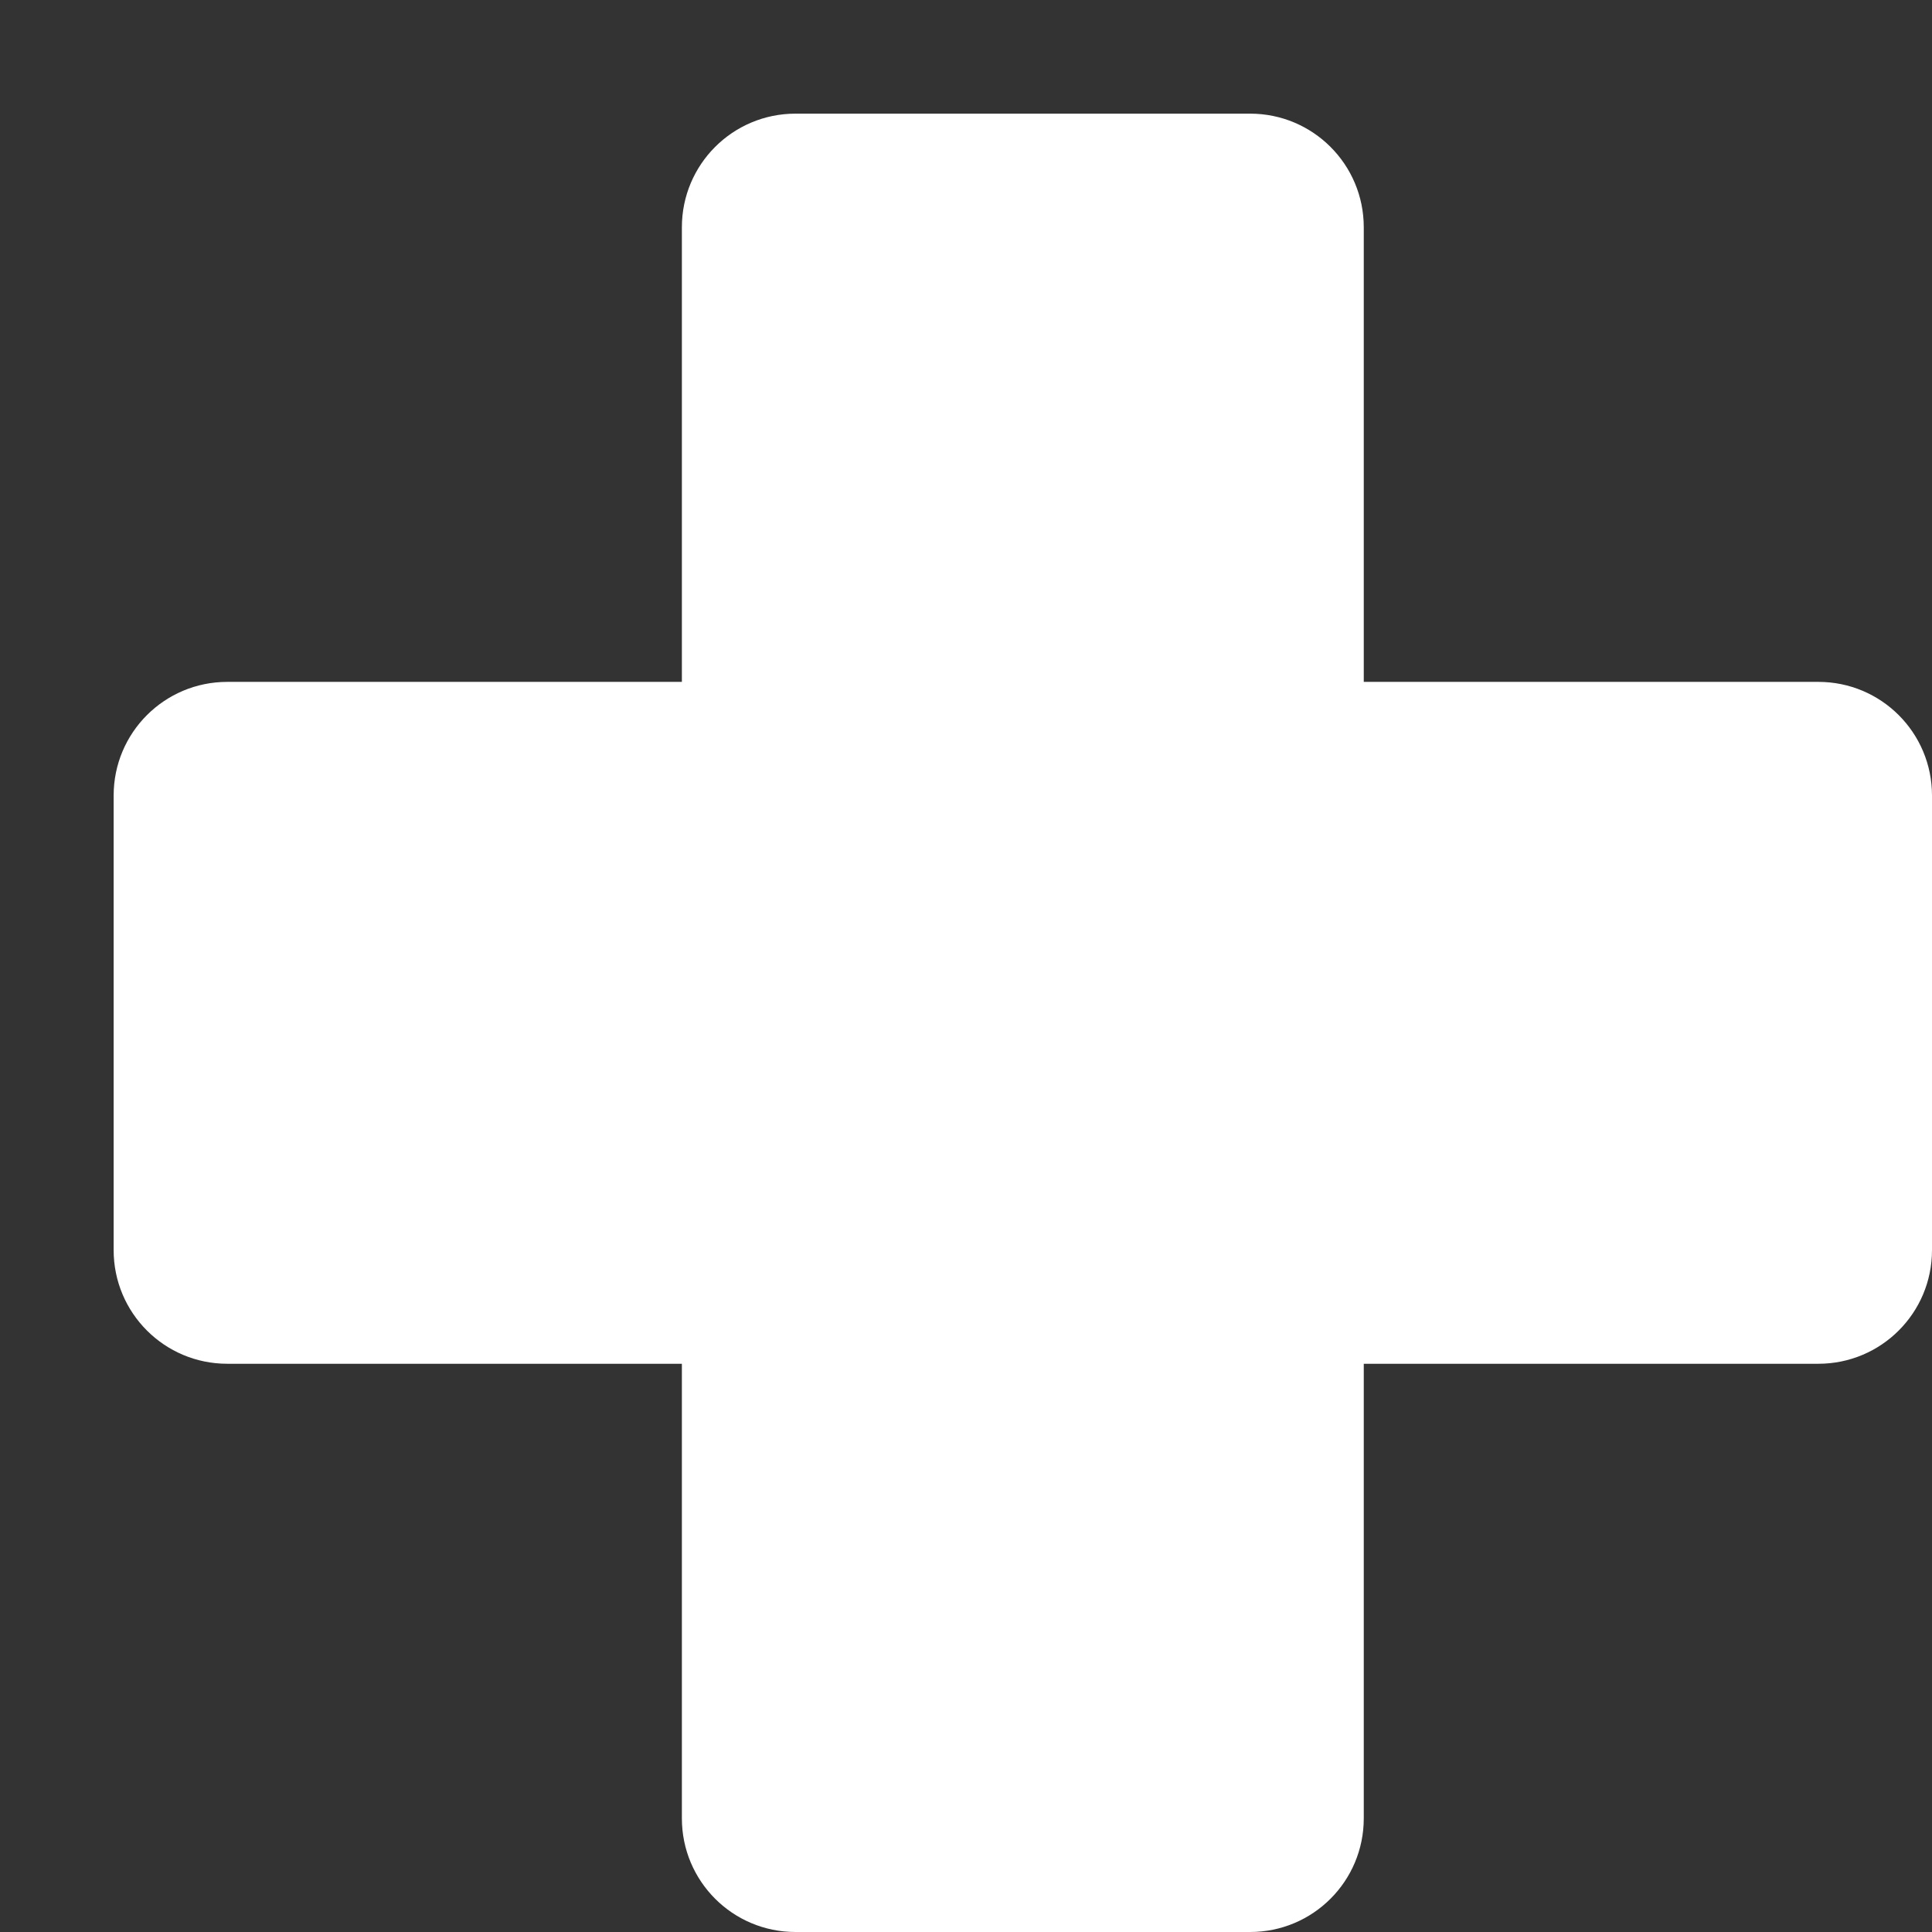 <!--?xml version="1.0" encoding="UTF-8" standalone="no"?-->
<svg viewBox="0 0 17 17" version="1.1" xmlns="http://www.w3.org/2000/svg" xmlns:xlink="http://www.w3.org/1999/xlink" class="si-glyph si-glyph-plus">
    <rect x="0" y="0" width="17" height="17" fill="#333333" stroke="none"/>
    <!-- Generator: Sketch 3.0.3 (7891) - http://www.bohemiancoding.com/sketch -->
    <title>1245</title>

    <defs></defs>
    <g stroke="none" stroke-width="1" fill="none" fill-rule="evenodd">
        <path d="M16,6 L12,6 L12,2 C12,1.447 11.553,1 11,1 L7,1 C6.447,1 6,1.447 6,2 L6,6 L2,6 C1.447,6 1,6.447 1,7 L1,11 C1,11.553 1.447,12 2,12 L6,12 L6,16 C6,16.553 6.447,17 7,17 L11,17 C11.553,17 12,16.553 12,16 L12,12 L16,12 C16.553,12 17,11.553 17,11 L17,7 C17,6.447 16.553,6 16,6 L16,6 Z" fill="white" class="si-glyph-fill"></path>
    </g>
</svg>
